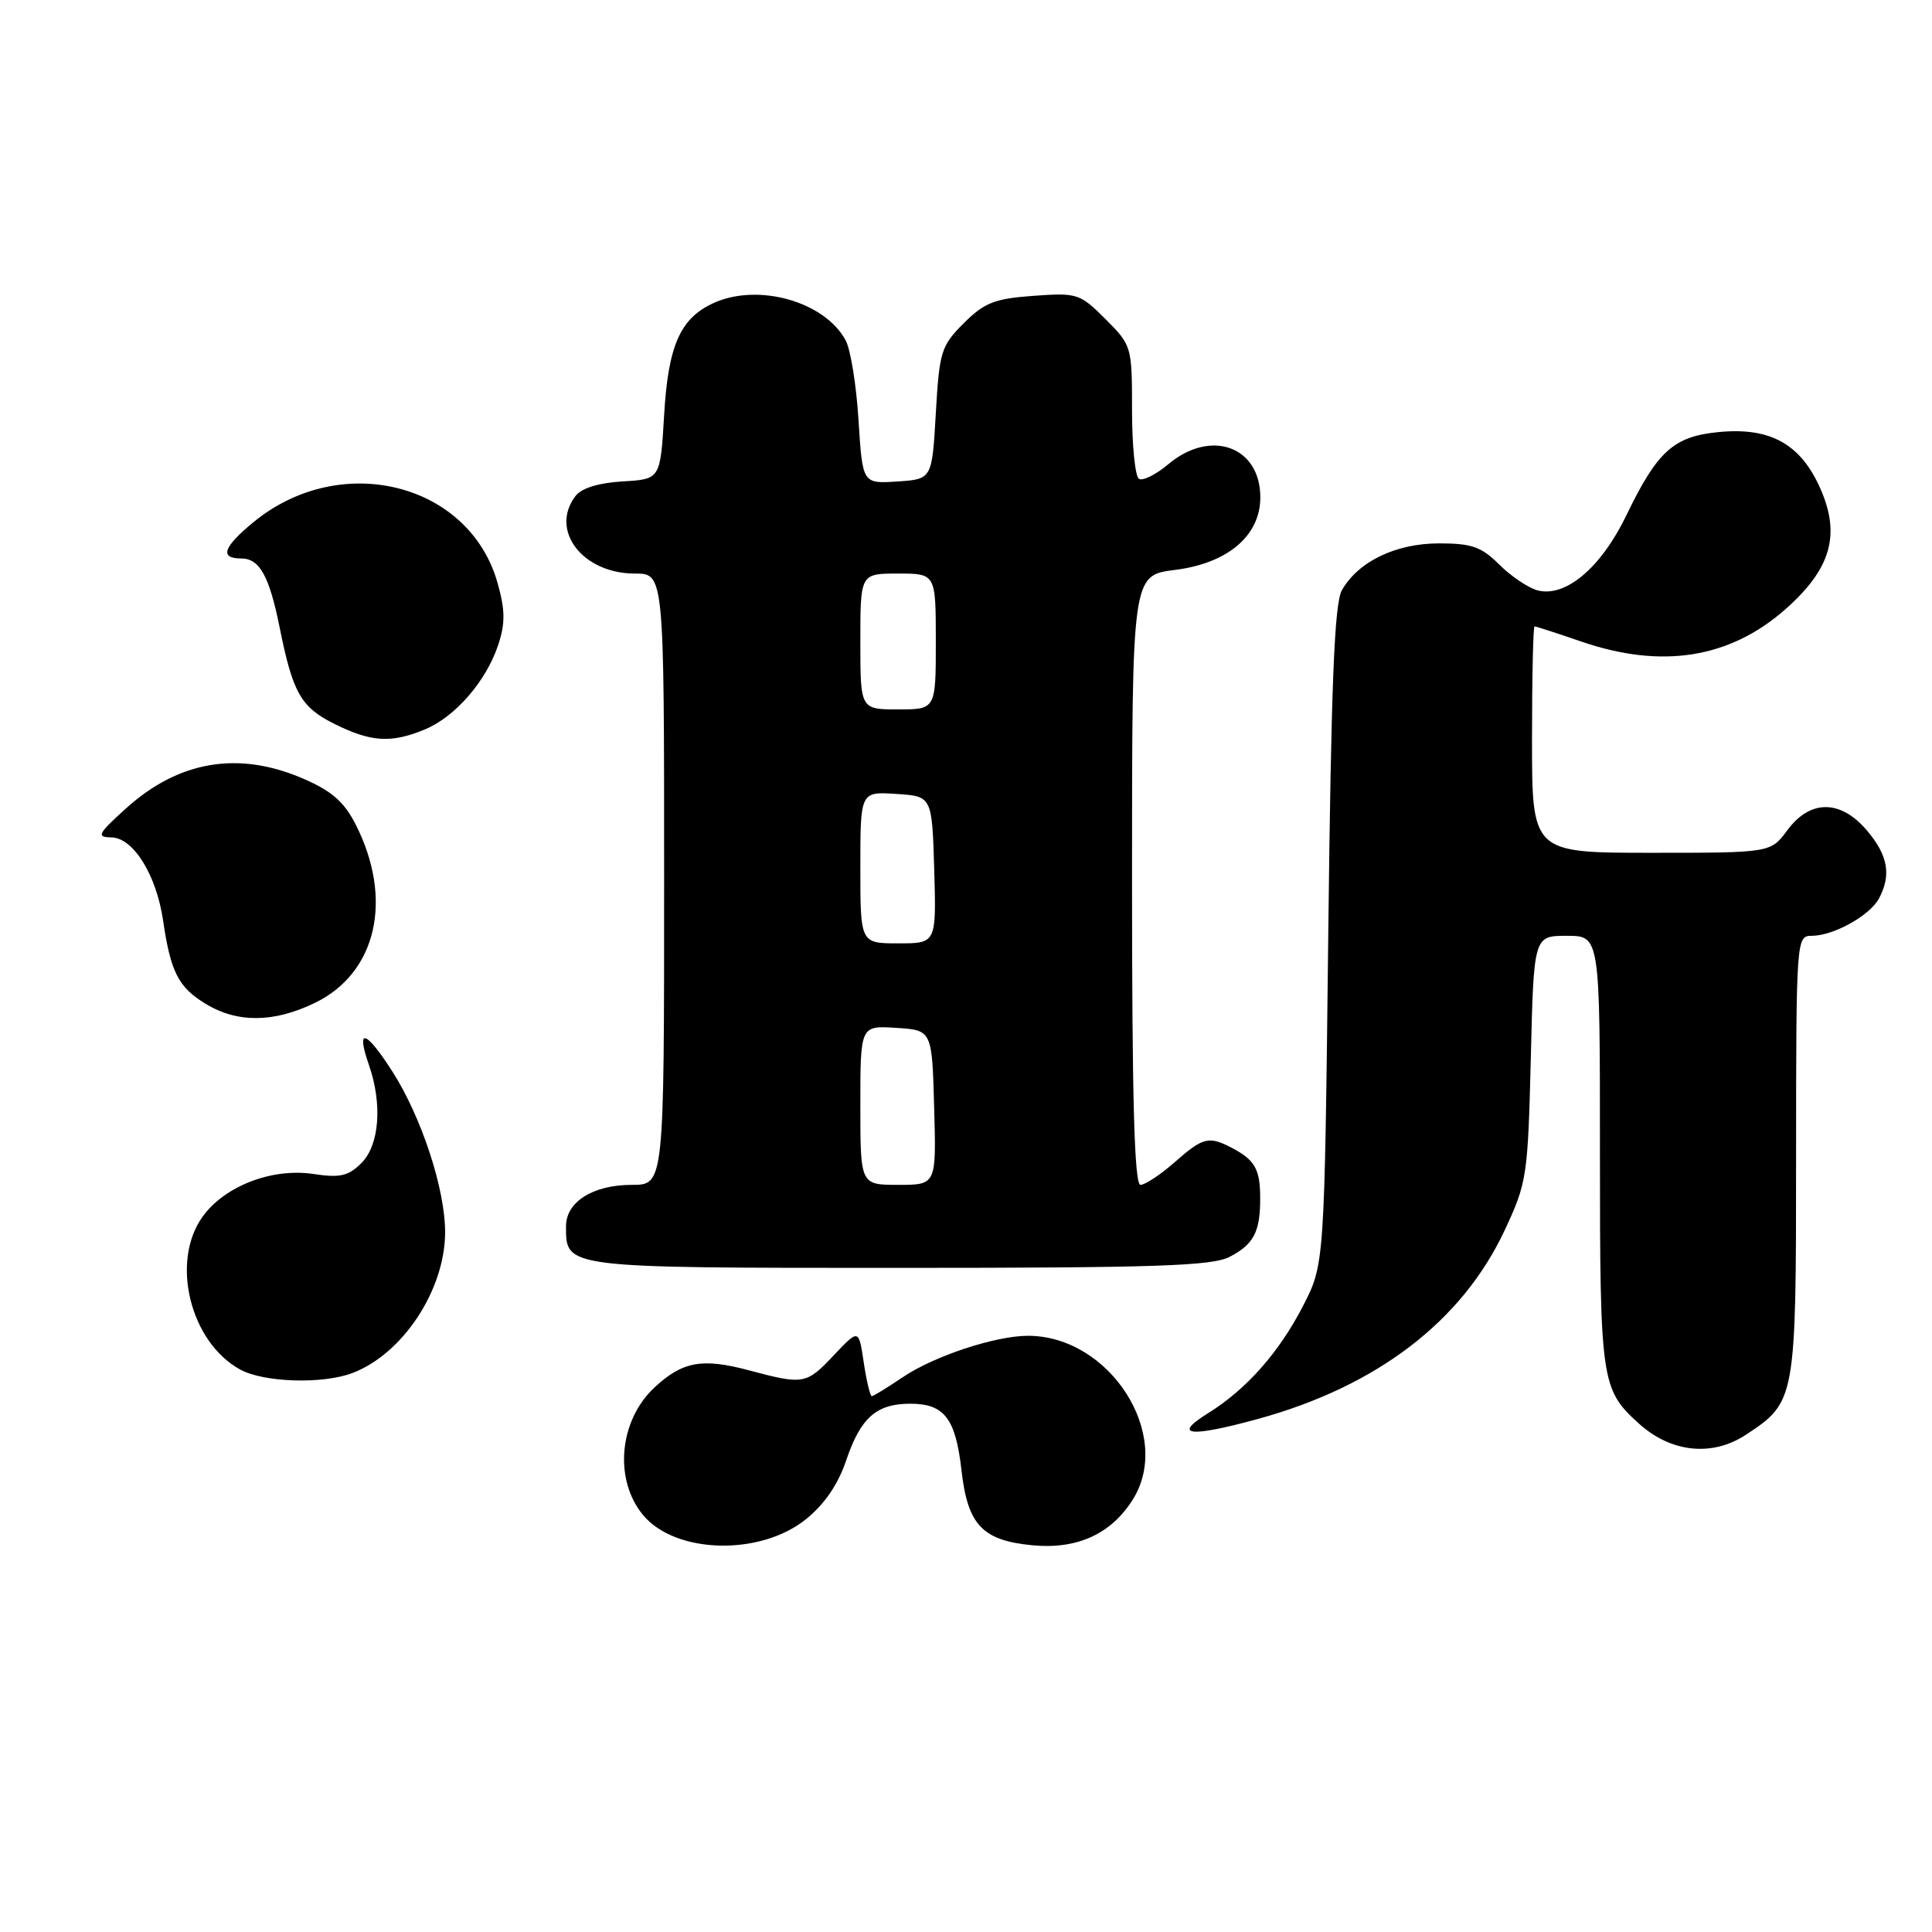 <?xml version="1.0" encoding="UTF-8" standalone="no"?>
<!DOCTYPE svg PUBLIC "-//W3C//DTD SVG 1.1//EN" "http://www.w3.org/Graphics/SVG/1.1/DTD/svg11.dtd" >
<svg xmlns="http://www.w3.org/2000/svg" xmlns:xlink="http://www.w3.org/1999/xlink" version="1.1" viewBox="0 0 256 256">
 <g >
 <path fill="currentColor"
d=" M 106.76 201.33 C 109.25 199.33 111.04 196.72 112.13 193.49 C 114.04 187.85 116.13 186.00 120.62 186.00 C 125.13 186.00 126.62 187.94 127.40 194.81 C 128.22 202.07 130.16 204.12 136.82 204.76 C 142.73 205.32 147.23 203.27 150.10 198.70 C 155.47 190.14 147.07 177.00 136.21 177.00 C 131.88 177.00 123.73 179.70 119.60 182.50 C 117.57 183.87 115.73 185.00 115.52 185.00 C 115.30 185.00 114.82 182.99 114.45 180.54 C 113.79 176.08 113.79 176.08 110.52 179.54 C 106.84 183.45 106.50 183.51 99.26 181.58 C 93.04 179.92 90.45 180.39 86.74 183.83 C 82.02 188.21 81.31 196.05 85.21 200.75 C 89.48 205.90 100.69 206.20 106.76 201.33 Z  M 231.36 190.10 C 237.94 185.76 237.99 185.52 237.99 153.25 C 238.00 124.43 238.03 124.00 240.05 124.00 C 242.94 124.00 247.75 121.33 248.97 119.06 C 250.63 115.96 250.18 113.36 247.41 110.08 C 243.92 105.93 239.87 105.90 236.84 110.00 C 234.62 113.00 234.62 113.00 218.81 113.00 C 203.00 113.00 203.00 113.00 203.00 98.00 C 203.00 89.75 203.15 83.00 203.34 83.00 C 203.53 83.00 206.30 83.90 209.50 85.00 C 220.16 88.67 229.16 87.25 236.54 80.76 C 242.61 75.41 243.93 70.89 241.20 64.72 C 238.59 58.83 234.57 56.59 227.75 57.25 C 221.77 57.82 219.61 59.77 215.51 68.27 C 212.15 75.22 207.46 79.19 203.74 78.23 C 202.51 77.90 200.23 76.37 198.67 74.82 C 196.30 72.45 195.02 72.00 190.67 72.00 C 184.94 72.01 179.98 74.40 177.81 78.20 C 176.81 79.96 176.38 90.66 176.00 124.00 C 175.50 167.50 175.50 167.50 172.68 173.00 C 169.51 179.18 165.16 184.10 160.07 187.26 C 155.27 190.24 157.61 190.50 166.68 188.02 C 182.45 183.69 193.72 175.08 199.36 163.05 C 202.32 156.74 202.45 155.90 202.84 140.25 C 203.23 124.00 203.23 124.00 207.62 124.00 C 212.00 124.00 212.00 124.00 212.00 152.55 C 212.00 183.05 212.15 184.09 217.15 188.62 C 221.43 192.49 226.88 193.06 231.36 190.10 Z  M 46.68 181.94 C 53.35 179.42 58.94 170.97 58.98 163.34 C 59.01 157.63 55.86 148.02 51.98 141.96 C 48.44 136.45 47.14 136.09 48.88 141.10 C 50.69 146.28 50.28 151.72 47.90 154.10 C 46.16 155.84 45.06 156.09 41.53 155.56 C 36.02 154.73 29.73 157.17 26.82 161.25 C 22.57 167.23 25.21 177.87 31.84 181.48 C 35.00 183.19 42.73 183.43 46.68 181.94 Z  M 162.93 166.54 C 166.14 164.88 167.01 163.20 166.98 158.67 C 166.97 154.94 166.27 153.71 163.32 152.15 C 160.17 150.49 159.45 150.66 155.65 154.00 C 153.77 155.65 151.73 157.00 151.12 157.00 C 150.31 157.00 150.00 145.71 150.00 116.62 C 150.00 76.23 150.00 76.23 155.67 75.52 C 162.68 74.65 167.00 70.98 167.00 65.91 C 167.00 59.15 160.43 56.78 154.81 61.51 C 153.17 62.89 151.42 63.76 150.92 63.45 C 150.41 63.14 150.00 59.04 150.00 54.34 C 150.00 45.90 149.96 45.76 146.48 42.28 C 143.09 38.89 142.74 38.78 136.93 39.20 C 131.79 39.57 130.44 40.10 127.70 42.83 C 124.70 45.83 124.47 46.57 124.00 54.76 C 123.50 63.50 123.50 63.50 118.89 63.80 C 114.29 64.10 114.29 64.10 113.76 55.71 C 113.48 51.09 112.71 46.32 112.06 45.11 C 109.30 39.96 100.48 37.46 94.56 40.15 C 90.13 42.17 88.54 45.77 88.00 55.00 C 87.50 63.50 87.50 63.50 82.50 63.79 C 79.30 63.98 77.05 64.68 76.25 65.73 C 72.80 70.28 77.20 76.00 84.13 76.00 C 88.00 76.00 88.00 76.00 88.00 116.50 C 88.00 157.00 88.00 157.00 83.72 157.00 C 78.57 157.00 75.00 159.25 75.00 162.49 C 75.00 168.05 74.59 168.00 119.12 168.00 C 153.13 168.00 160.58 167.75 162.93 166.54 Z  M 41.72 132.89 C 49.93 128.92 52.16 119.12 47.11 109.21 C 45.58 106.22 43.93 104.79 40.12 103.15 C 31.56 99.47 23.67 100.81 16.67 107.14 C 12.94 110.52 12.74 110.92 14.76 110.96 C 17.67 111.01 20.72 115.92 21.61 121.97 C 22.61 128.79 23.63 130.81 27.23 133.00 C 31.44 135.57 36.27 135.53 41.72 132.89 Z  M 56.33 96.64 C 60.35 94.96 64.44 90.23 66.02 85.44 C 66.96 82.60 66.94 80.85 65.94 77.28 C 62.21 63.96 45.10 59.70 33.56 69.21 C 29.56 72.51 29.06 74.00 31.96 74.00 C 34.40 74.00 35.68 76.31 37.06 83.17 C 38.80 91.83 39.88 93.73 44.35 95.94 C 49.21 98.35 51.86 98.50 56.33 96.64 Z  M 114.00 146.45 C 114.00 135.89 114.00 135.89 118.75 136.20 C 123.50 136.50 123.50 136.50 123.78 146.75 C 124.07 157.00 124.07 157.00 119.03 157.00 C 114.00 157.00 114.00 157.00 114.00 146.45 Z  M 114.00 114.95 C 114.00 104.89 114.00 104.89 118.75 105.20 C 123.50 105.50 123.50 105.50 123.79 115.25 C 124.07 125.00 124.07 125.00 119.04 125.00 C 114.00 125.00 114.00 125.00 114.00 114.95 Z  M 114.00 85.00 C 114.00 76.00 114.00 76.00 119.00 76.00 C 124.00 76.00 124.00 76.00 124.00 85.00 C 124.00 94.00 124.00 94.00 119.00 94.00 C 114.00 94.00 114.00 94.00 114.00 85.00 Z "/>
</g>
</svg>